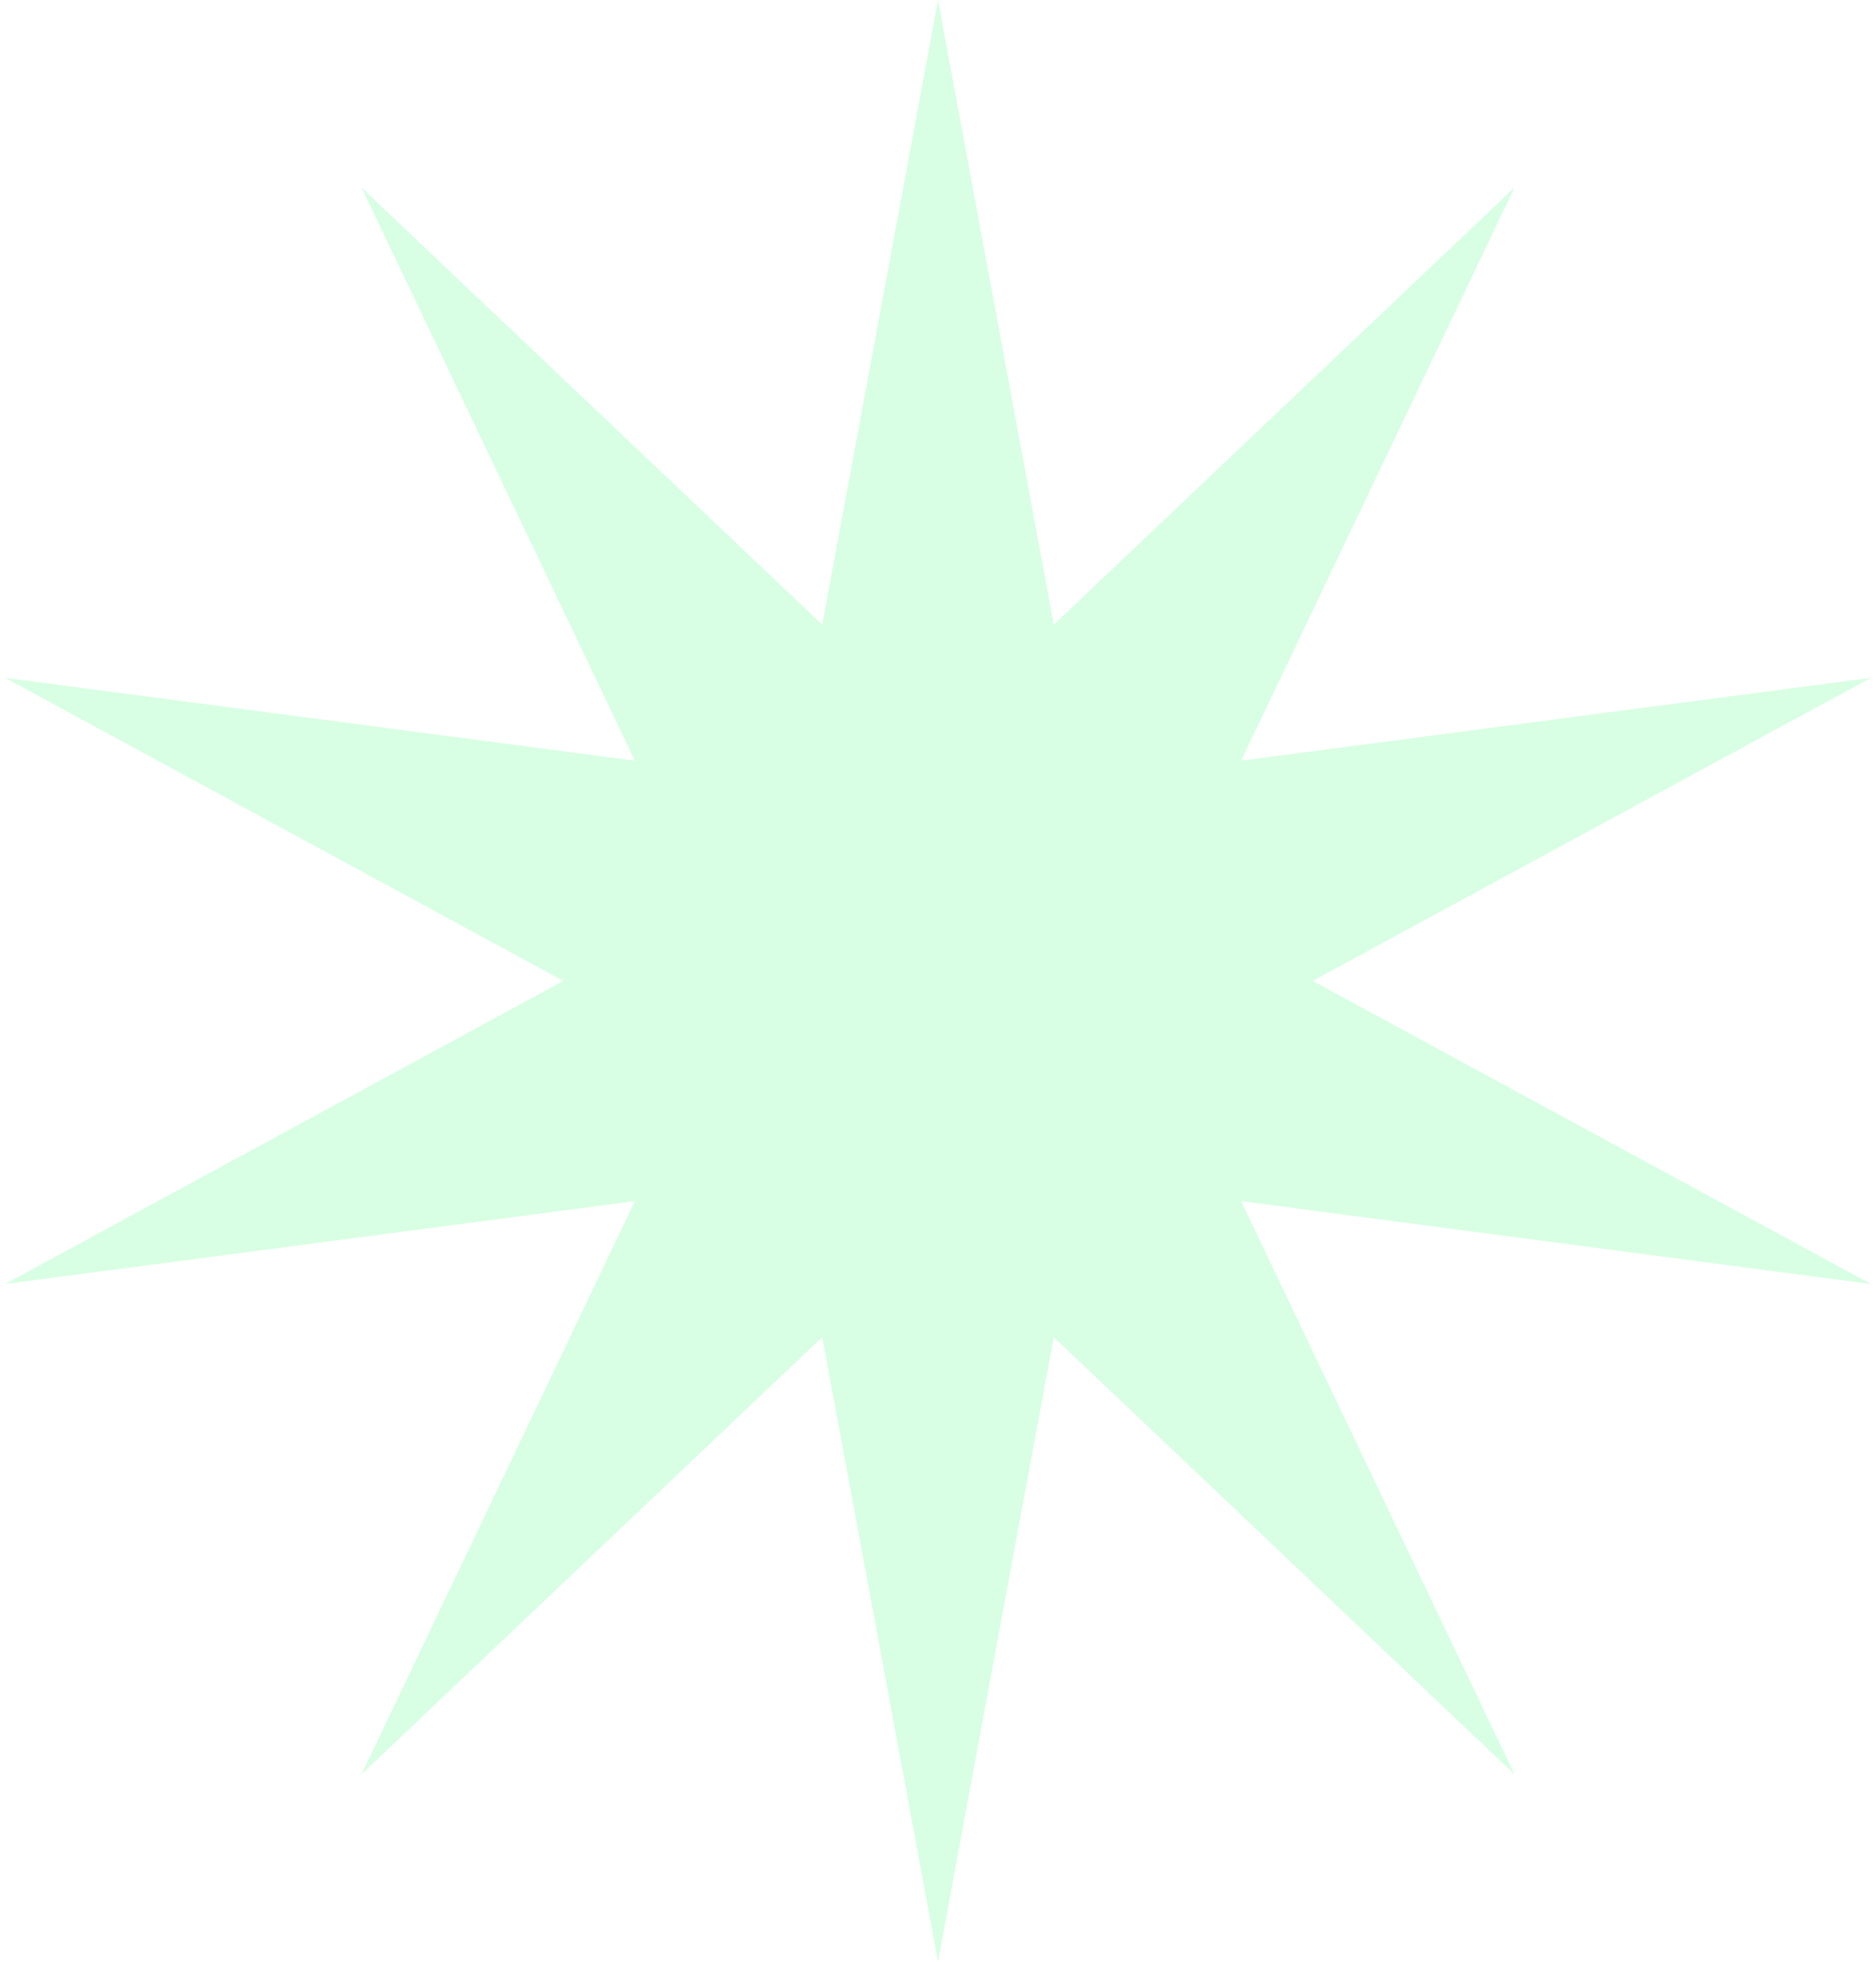 <svg width="305" height="319" viewBox="0 0 305 319" fill="none" xmlns="http://www.w3.org/2000/svg">
<path opacity="0.18" d="M152.5 0L171.326 101.558L246.252 30.462L201.788 123.69L304.194 110.212L213.424 159.5L304.194 208.788L201.788 195.31L246.252 288.538L171.326 217.442L152.5 319L133.674 217.442L58.748 288.538L103.212 195.31L0.806 208.788L91.576 159.5L0.806 110.212L103.212 123.69L58.748 30.462L133.674 101.558L152.5 0Z" fill="#2CFF68"/>
</svg>
